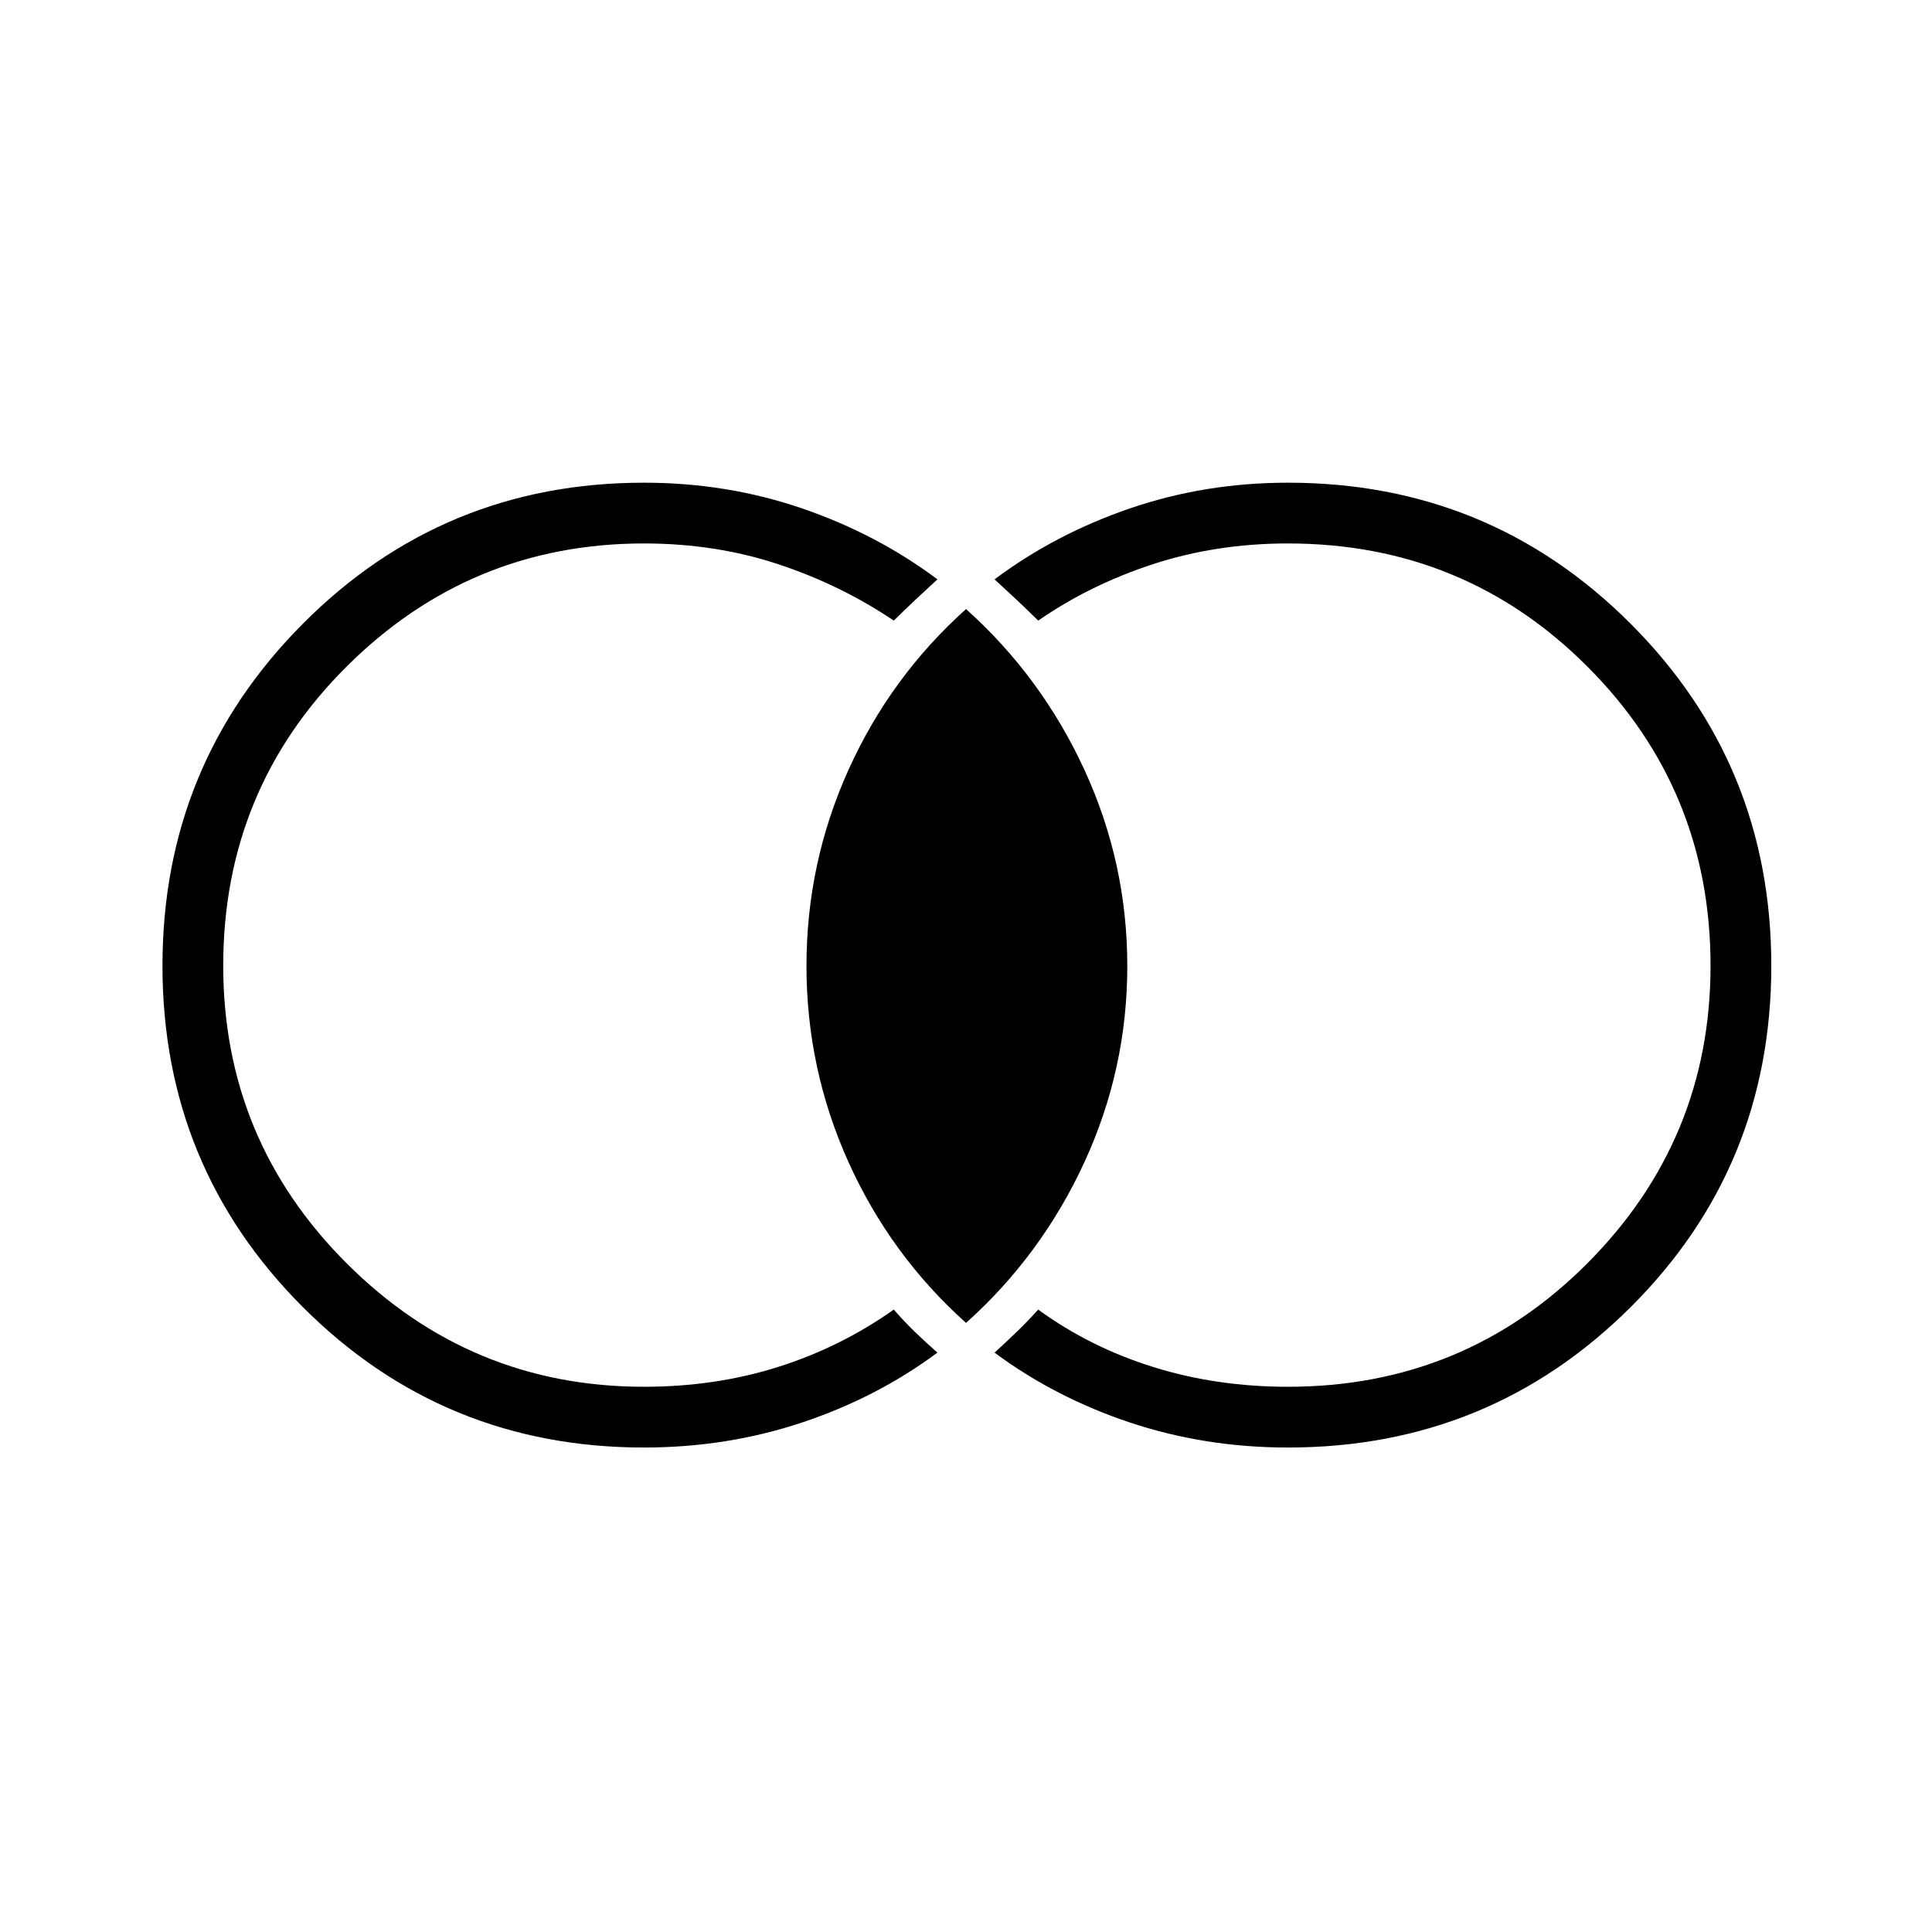 <svg xmlns="http://www.w3.org/2000/svg" height="48" viewBox="0 -960 960 960" width="48"><path d="M320-240.73q-99.77 0-169.52-69.79-69.75-69.79-69.75-169.61 0-99.83 69.75-169.93 69.75-70.09 169.52-70.09 41.17 0 78.41 12.73 37.24 12.74 67.4 35.3-5.92 5.41-11.08 10.26-5.15 4.86-10.61 10.24-26.5-17.84-57.61-28.09-31.1-10.25-66.51-10.25-86.32 0-147.7 61.1-61.38 61.09-61.38 148.73 0 86.63 61.38 147.92 61.38 61.29 147.7 61.29 35.41 0 66.51-9.81 31.11-9.81 57.61-28.54 5.3 6.08 10.57 11.16 5.27 5.07 11.12 10.23-30.16 22.37-67.4 34.76-37.24 12.39-78.41 12.39Zm320 0q-41.17 0-78.41-12.39-37.24-12.39-67.4-34.76 5.92-5.41 11.08-10.39 5.15-4.97 10.61-11 25.74 18.73 57.18 28.54 31.44 9.81 66.94 9.81 87.69 0 148.82-61.42 61.14-61.41 61.14-147.79 0-87.37-61.14-148.6-61.13-61.23-148.82-61.23-35.5 0-66.94 10.25-31.44 10.25-57.18 28.09-5.46-5.38-10.61-10.24-5.16-4.85-11.08-10.26 30.16-22.56 67.4-35.3 37.24-12.73 78.41-12.73 100.14 0 170.15 69.97 70 69.96 70 170.05 0 100.09-70 169.75-70.01 69.65-170.15 69.65Zm-159.98-61.92q-37.52-33.62-58.41-79.9-20.88-46.29-20.88-97.48 0-51.19 20.88-97.45 20.89-46.25 58.41-79.87 37.52 33.62 58.83 79.9 21.3 46.27 21.3 97.46 0 51.18-21.3 97.45-21.31 46.27-58.83 79.89Z"/></svg>